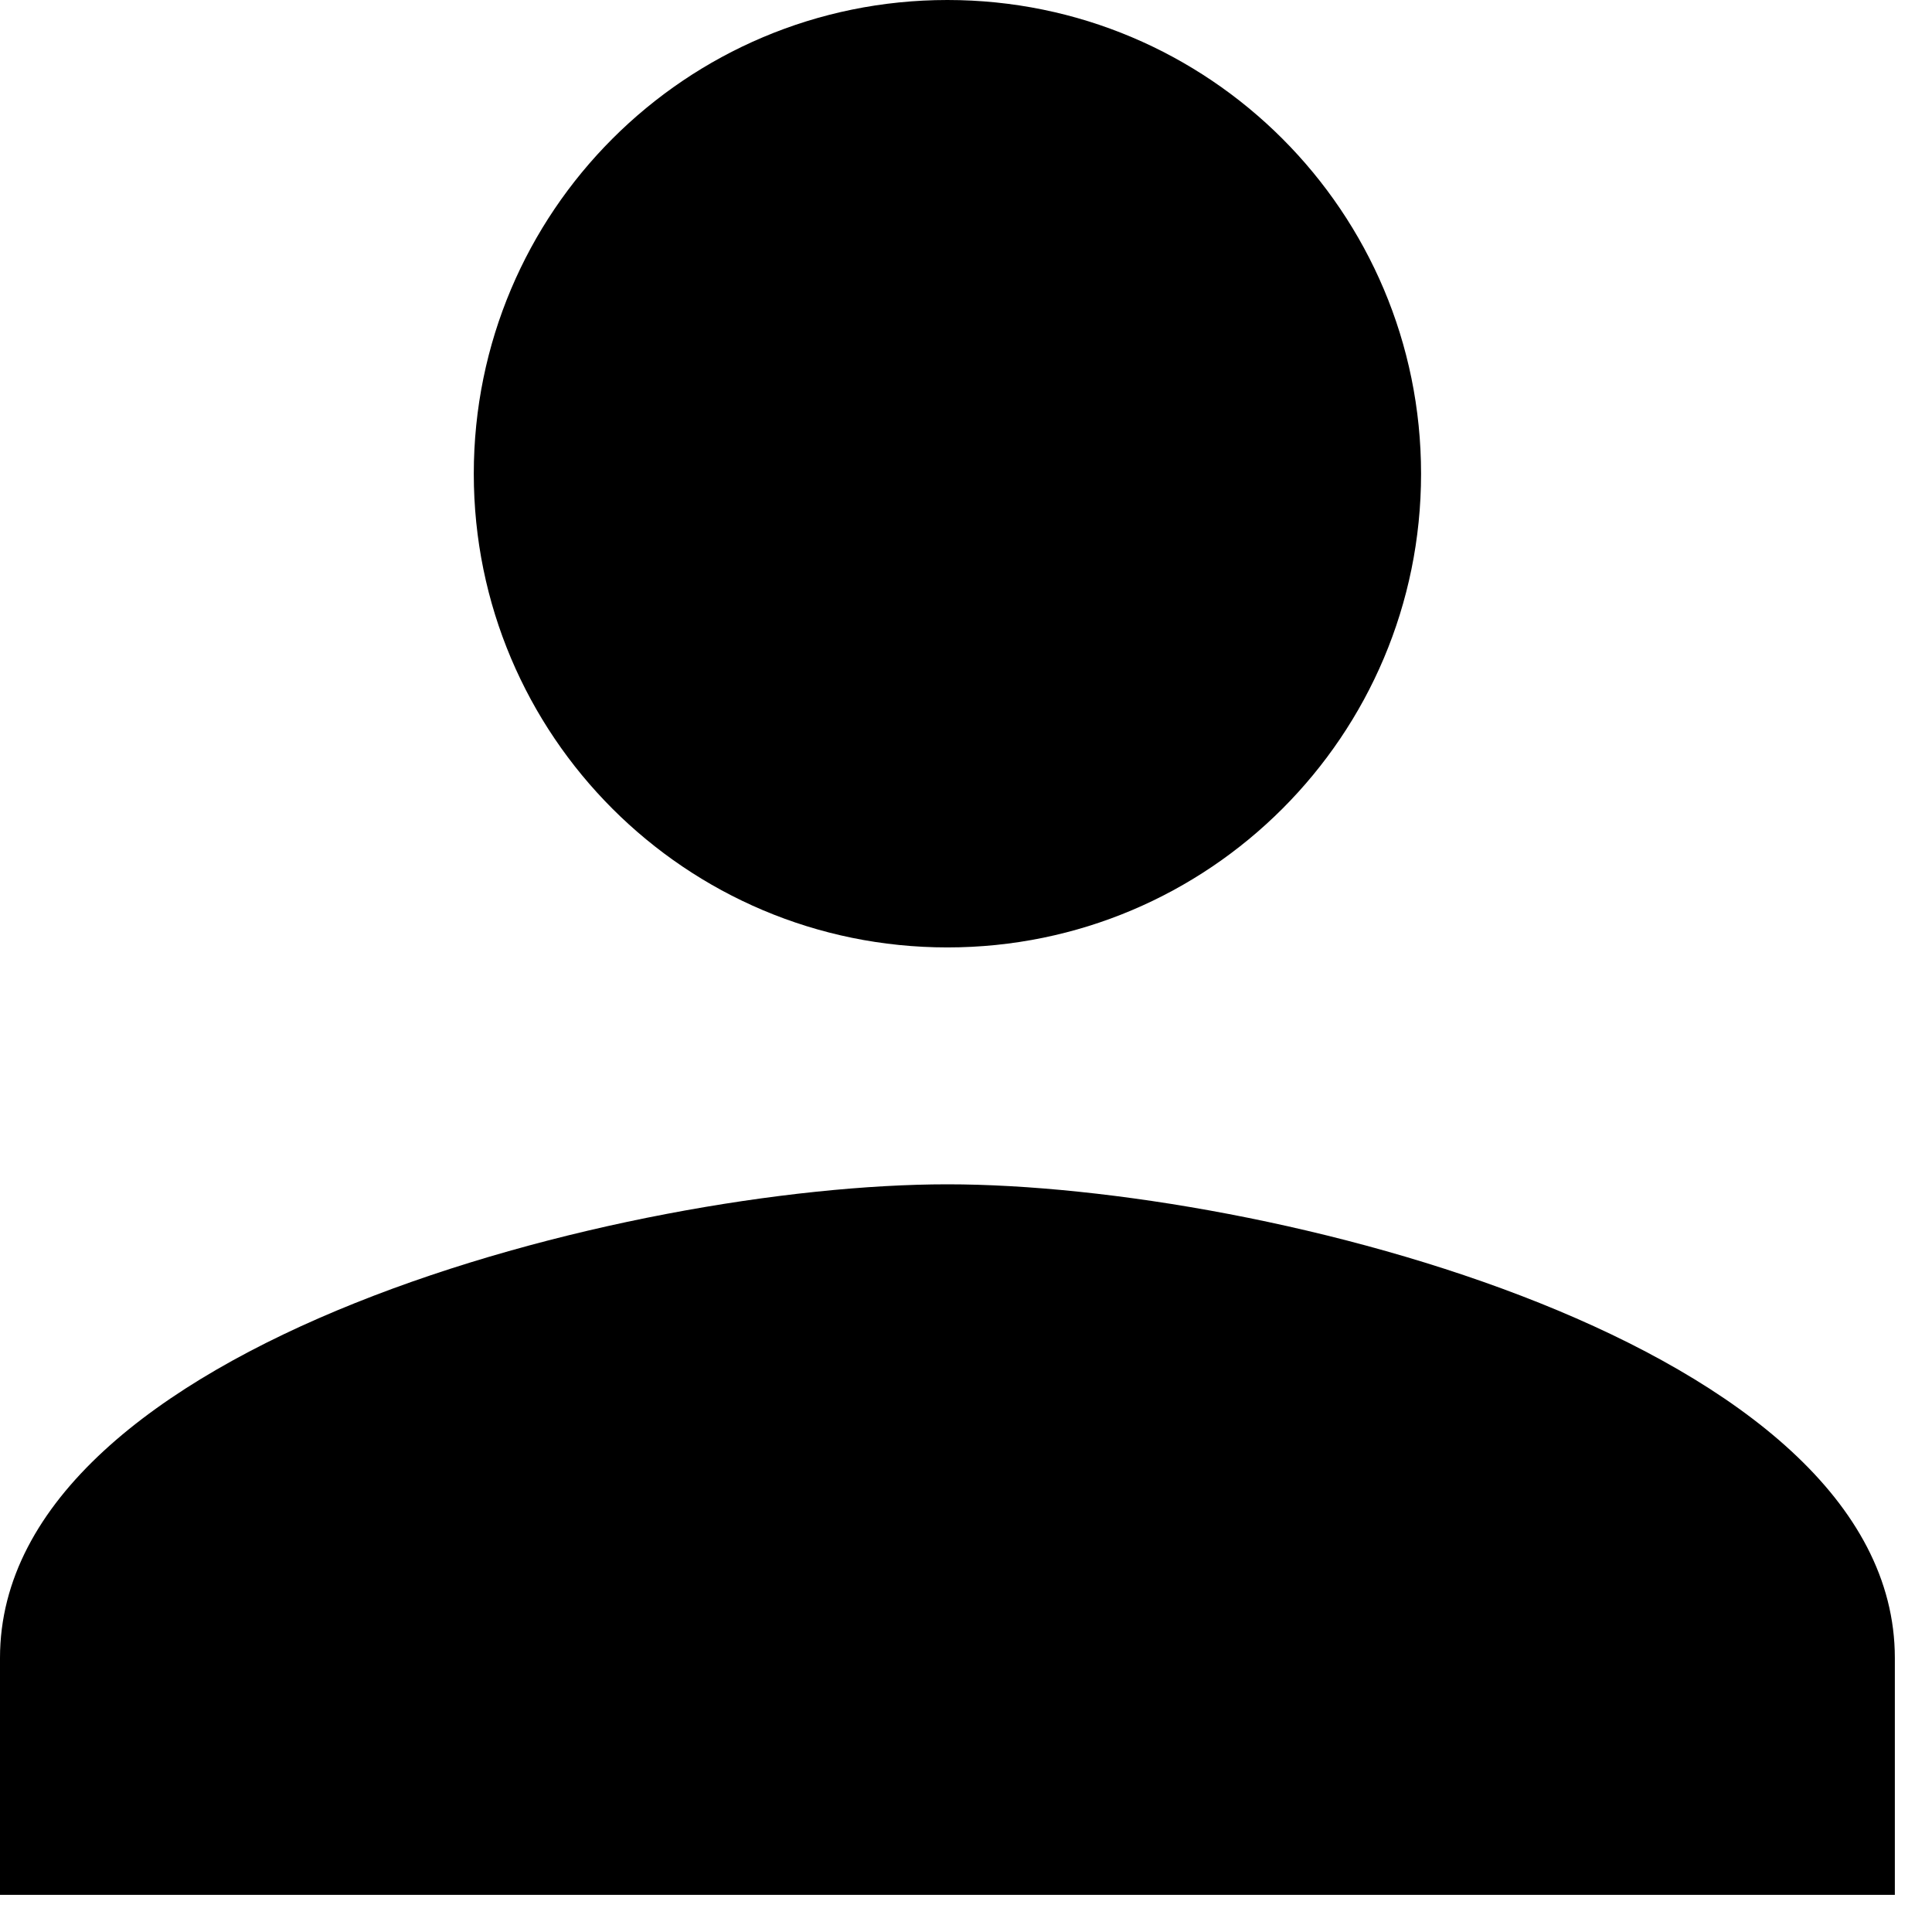 <svg width="13" height="13" viewBox="0 0 13 13" fill="black" xmlns="http://www.w3.org/2000/svg">
<path d="M6.375 6.375C8.136 6.375 9.562 4.949 9.562 3.188C9.562 1.426 8.136 0 6.375 0C4.614 0 3.188 1.426 3.188 3.188C3.188 4.949 4.614 6.375 6.375 6.375ZM6.375 7.969C4.247 7.969 0 9.037 0 11.156V12.75H12.75V11.156C12.75 9.037 8.503 7.969 6.375 7.969Z" />
</svg>
